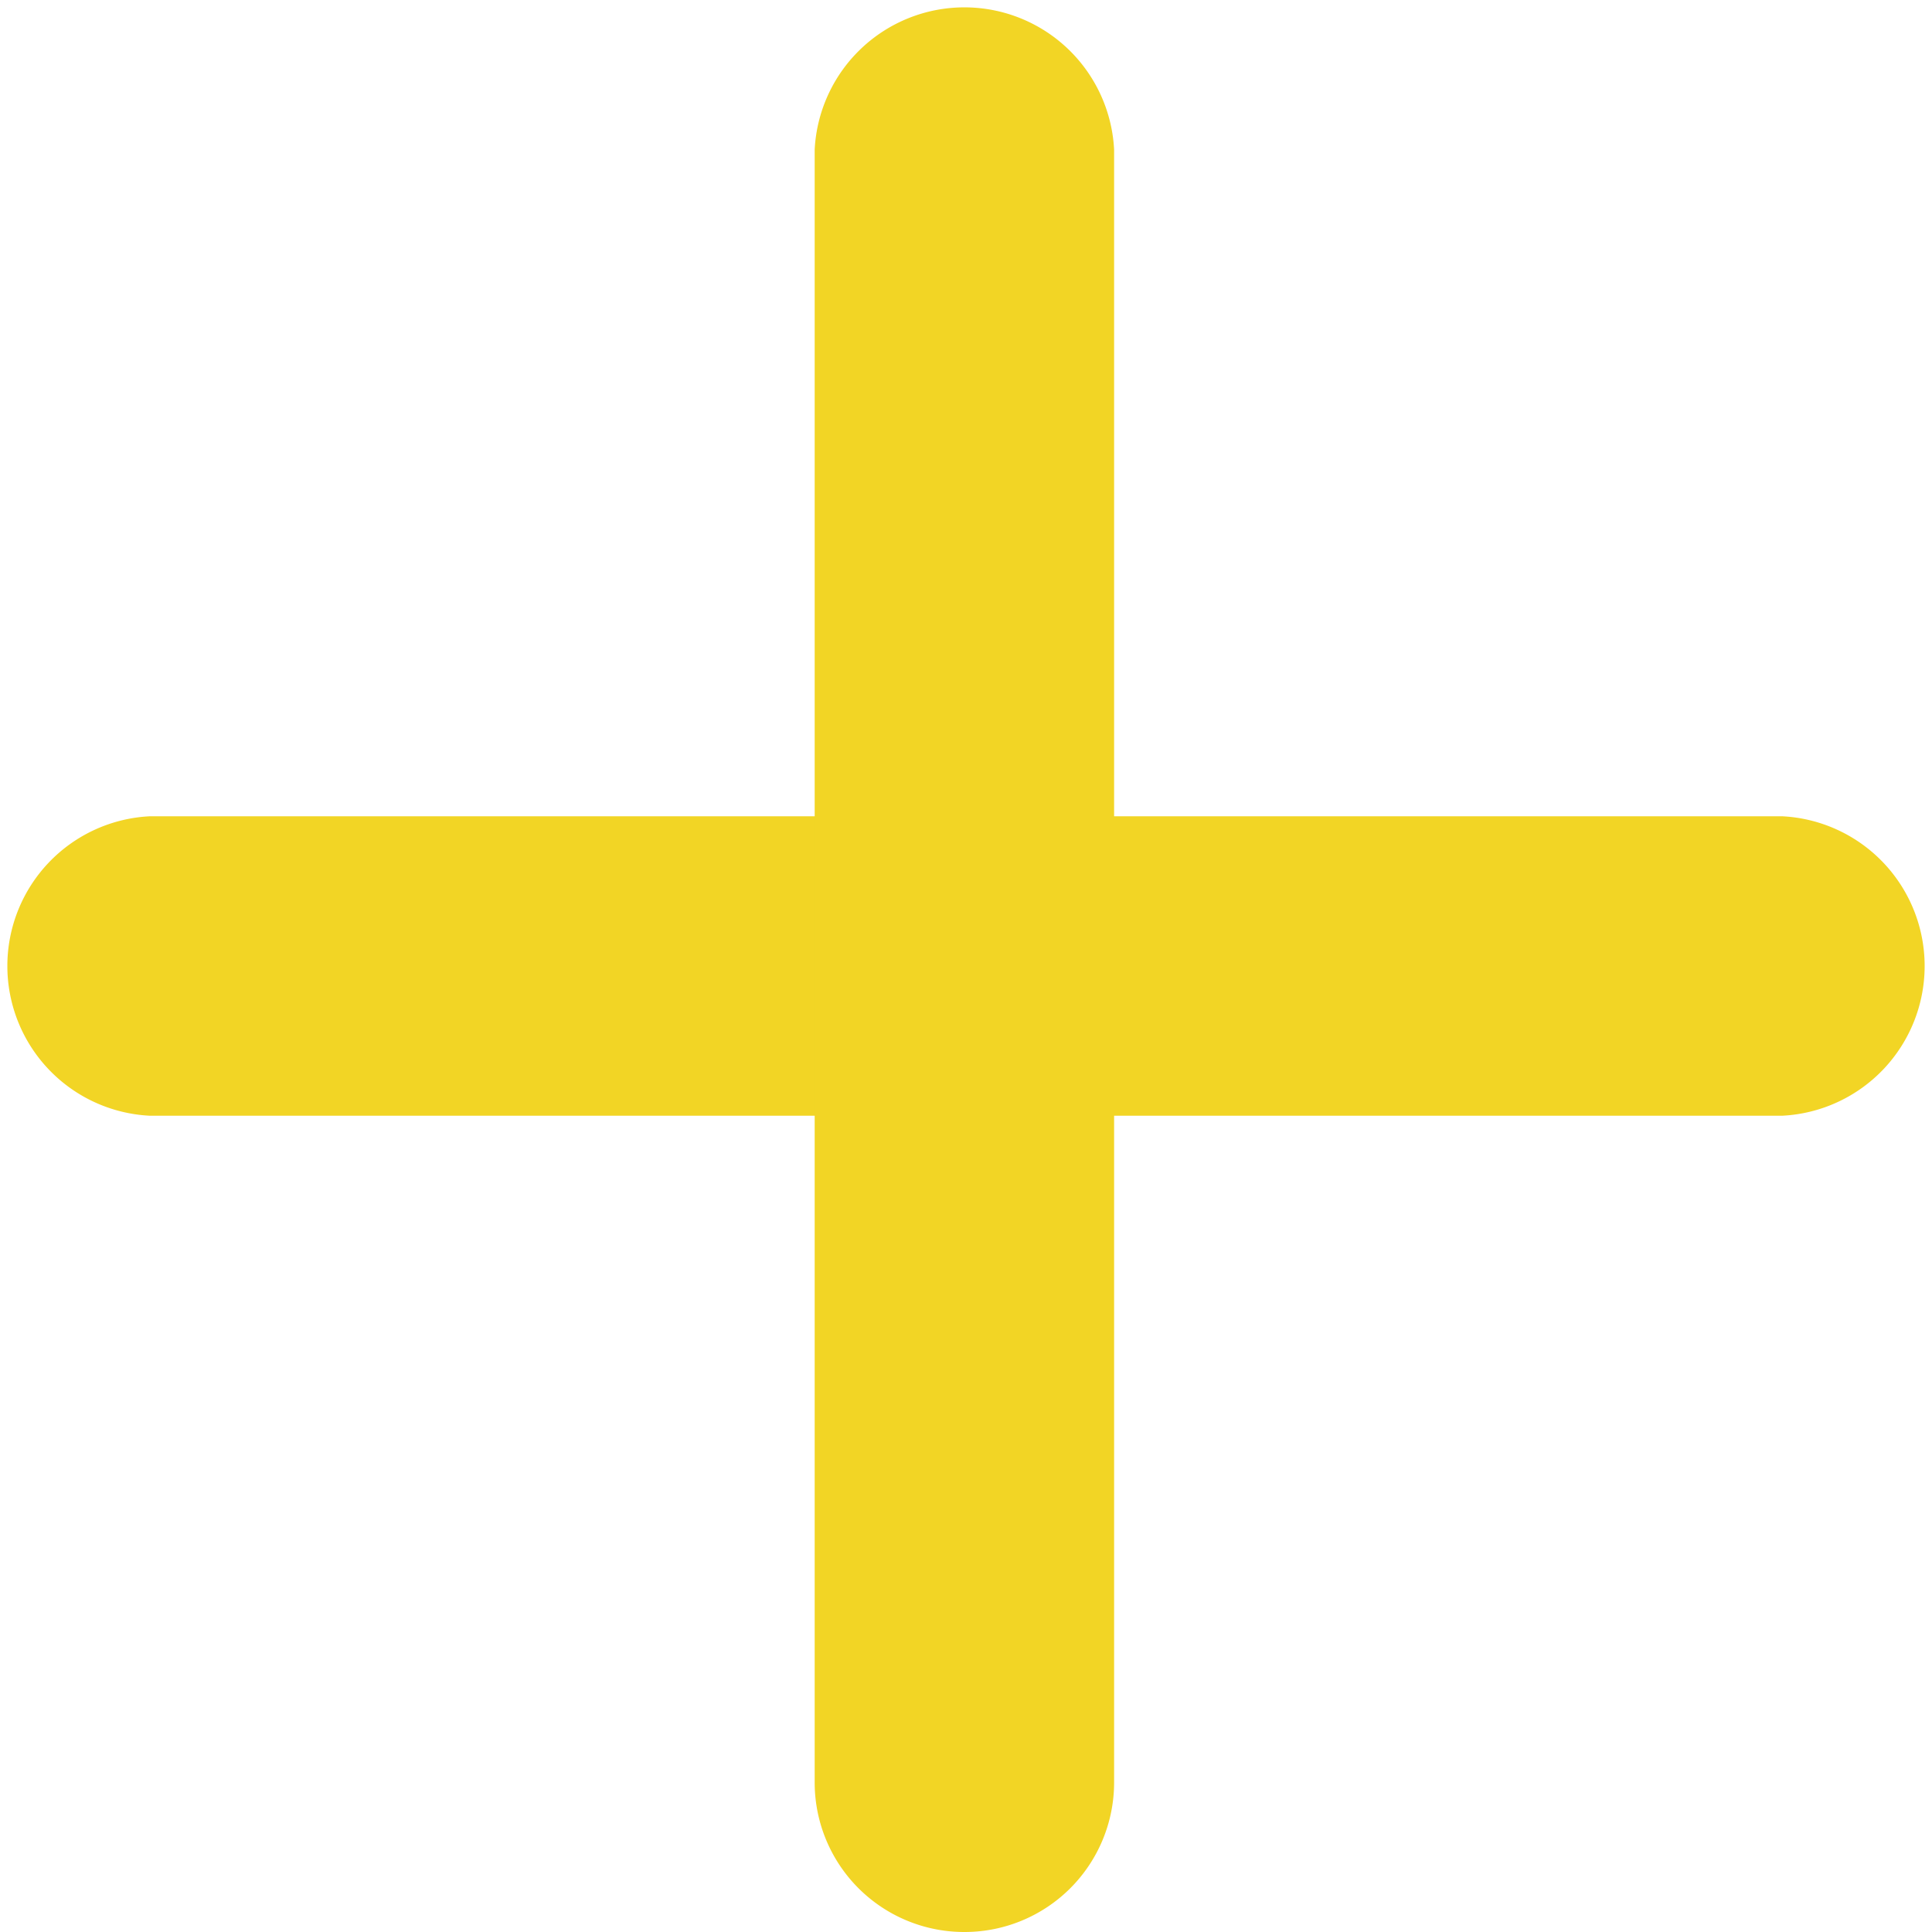 <svg xmlns="http://www.w3.org/2000/svg" viewBox="0 0 48.07 48.07"><defs><style>.cls-1{fill:#F2D525;}</style></defs><title>cross1</title><g id="Layer_2" data-name="Layer 2"><path class="cls-1" d="M44.35,27.76H3.72a3.73,3.73,0,0,1,0-7.45H44.35a3.73,3.73,0,0,1,0,7.45Z"/><path class="cls-1" d="M24,48.07a3.72,3.72,0,0,1-3.73-3.72V3.72a3.73,3.73,0,0,1,7.45,0V44.35A3.72,3.72,0,0,1,24,48.07Z"/></g></svg>